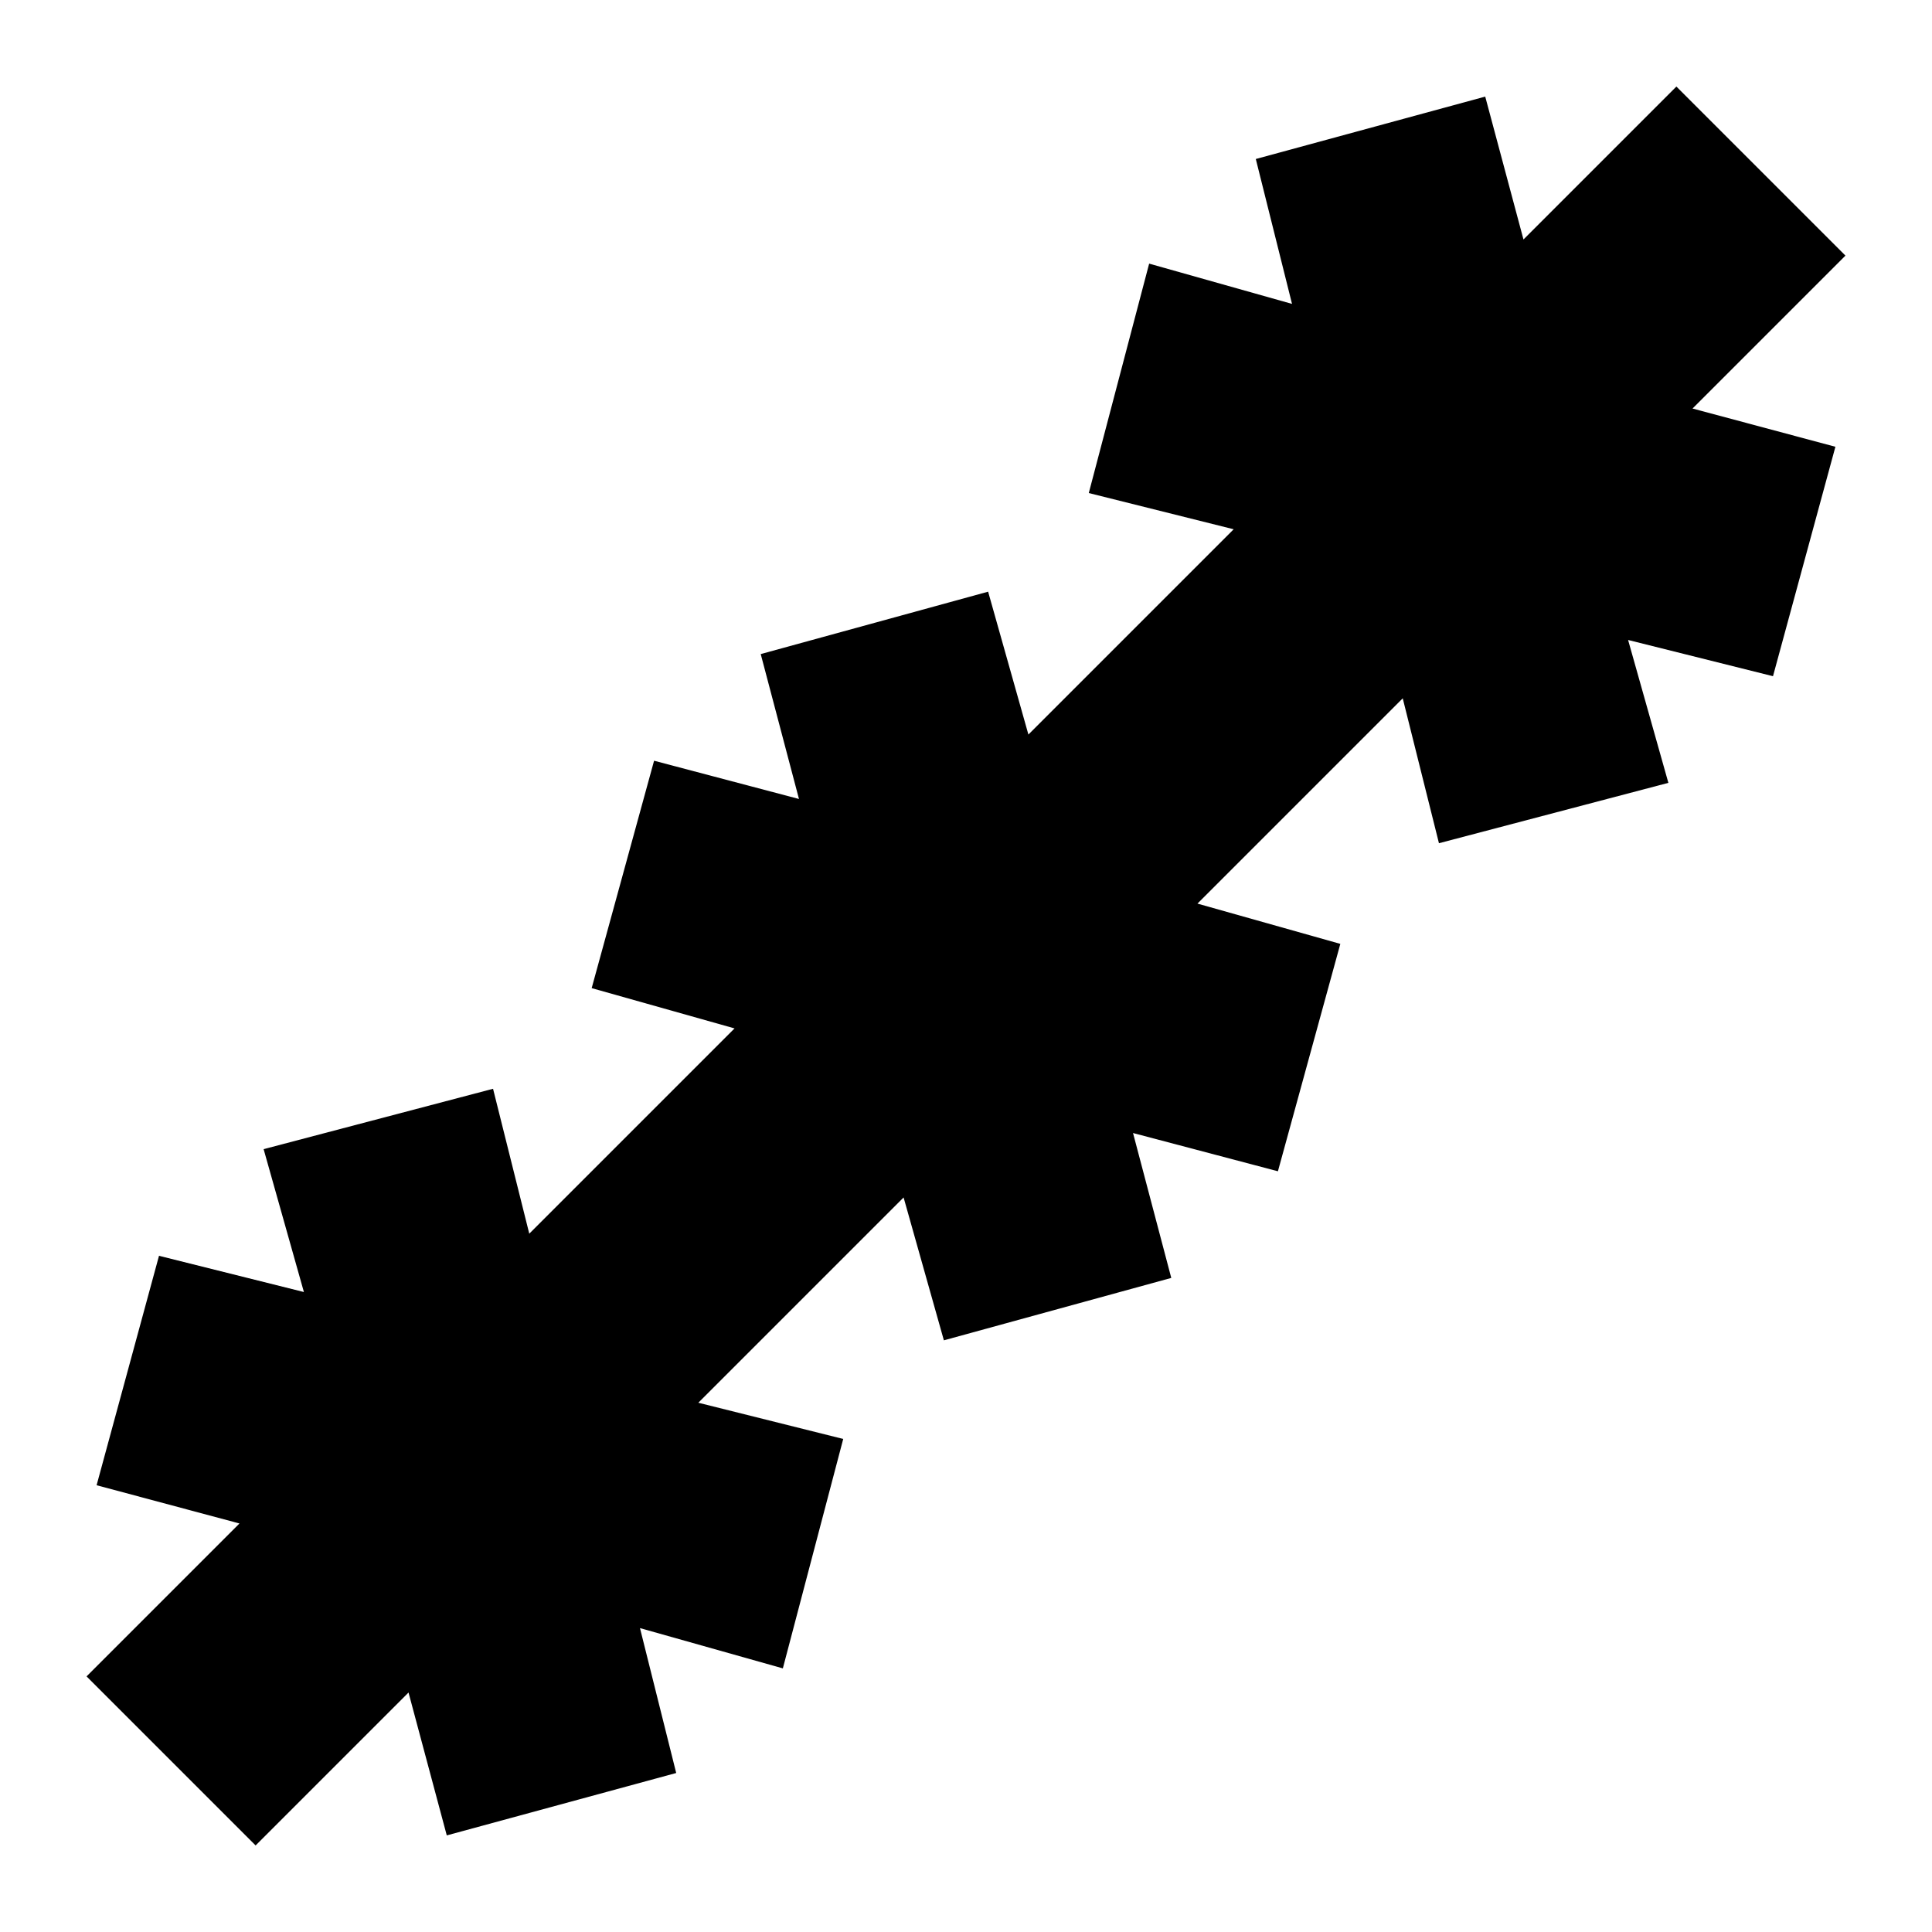 <svg xmlns="http://www.w3.org/2000/svg" height="20" width="20"><path d="m2.646 19.104-1.75-1.75 1.583-1.583L1 15.375 1.646 13l1.5.375-.417-1.479 2.375-.625.375 1.5 2.125-2.125-1.479-.417.646-2.354 1.5.396-.396-1.5 2.354-.646.417 1.479 2.125-2.125-1.5-.375.625-2.375 1.479.417-.375-1.5L15.375 1l.396 1.479L17.354.896l1.75 1.75-1.583 1.583L19 4.625 18.354 7l-1.5-.375.417 1.479-2.375.625-.375-1.5-2.125 2.125 1.479.417-.646 2.354-1.5-.396.396 1.5-2.354.646-.417-1.479-2.125 2.125 1.5.375-.625 2.375-1.479-.417.375 1.5L4.625 19l-.396-1.479Z"/></svg>